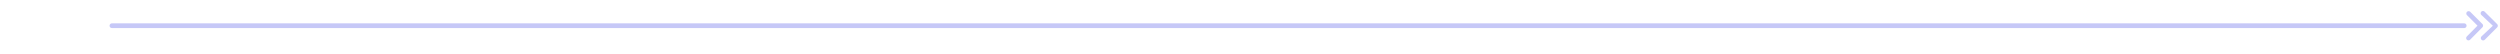 <?xml version="1.0" encoding="UTF-8" standalone="no"?>
<svg
   width="878"
   height="19"
   viewBox="0 0 878 19"
   fill="none"
   version="1.1"
   id="svg916"
   sodipodi:docname="scrollbar.svg"
   inkscape:version="1.1 (c68e22c387, 2021-05-23)"
   xmlns:inkscape="http://www.inkscape.org/namespaces/inkscape"
   xmlns:sodipodi="http://sodipodi.sourceforge.net/DTD/sodipodi-0.dtd"
   xmlns="http://www.w3.org/2000/svg"
   xmlns:svg="http://www.w3.org/2000/svg">
  <defs
     id="defs920">
    <clipPath
       clipPathUnits="userSpaceOnUse"
       id="clipPath1122">
      <path
         id="path1124"
         style="fill:#ff0000;fill-opacity:1;fill-rule:nonzero;stroke:none"
         d="m 37.326,0 c 0.003,0.047 0.005,0.095 0.008,0.143 0.013,0.213 0.027,0.424 0.041,0.637 0.03,0.421 0.046,0.586 0.059,1.049 0.004,0.139 -1.51e-4,0.277 0,0.416 5.46e-4,0.503 10e-4,1.006 0,1.51 -0.005,0.902 -0.012,1.805 0.014,2.707 0.007,0.414 0.016,0.591 -0.002,1.039 -0.018,0.444 -0.093,0.885 -0.125,1.328 0.002,0.438 0.01,0.877 -0.014,1.314 4.26e-4,0.001 0.002,0.004 0.002,0.006 0.026,0.083 0.035,0.171 0.045,0.258 0.056,0.472 0.029,0.499 0.012,1.051 -0.084,0.506 -0.102,0.68 -0.248,1.223 -0.029,0.108 -0.075,0.209 -0.113,0.314 -0.045,0.125 -0.088,0.25 -0.135,0.375 -0.005,0.012 -0.017,0.048 -0.02,0.035 -0.017,-0.074 -0.016,-0.151 -0.025,-0.227 0.008,0.089 0.024,0.178 0.025,0.268 0.005,0.346 -0.075,0.676 -0.18,1 -0.11,1.113 -0.209,2.109 -0.381,3.352 -0.007,0.048 -0.018,0.095 -0.025,0.143 0.033,0.025 0.06,0.05 0.088,0.076 H 877.24 V 0 Z" />
    </clipPath>
  </defs>
  <sodipodi:namedview
     id="namedview918"
     pagecolor="#ffffff"
     bordercolor="#666666"
     borderopacity="1.0"
     inkscape:pageshadow="2"
     inkscape:pageopacity="0.0"
     inkscape:pagecheckerboard="0"
     showgrid="false"
     inkscape:zoom="17.898338"
     inkscape:cx="37.349836"
     inkscape:cy="8.6320862"
     inkscape:window-width="2400"
     inkscape:window-height="1271"
     inkscape:window-x="2391"
     inkscape:window-y="-9"
     inkscape:window-maximized="1"
     inkscape:current-layer="svg916" />
  <path
     fill-rule="evenodd"
     clip-rule="evenodd"
     d="M20.27 0.076C22.352 -0.213 24.465 0.33 26.15 1.586C26.15 1.359 26.17 1.129 26.21 0.896C26.27 0.116 26.6 0.136 27.03 0.076C28.256 -0.094 29.504 0.022 30.677 0.416C31.85 0.81 32.916 1.471 33.79 2.346C35.235 3.755 36.077 5.669 36.14 7.686C36.149 8.131 36.126 8.575 36.07 9.016C36.112 9.375 36.135 9.735 36.14 10.096C36.143 11.147 35.936 12.187 35.533 13.157C35.129 14.127 34.537 15.007 33.79 15.746C32 17.526 29.54 17.806 27 18.016C26.795 17.982 26.606 17.884 26.459 17.737C26.312 17.59 26.215 17.401 26.18 17.196C26.18 16.963 26.16 16.733 26.12 16.506C24.48 17.746 22.39 17.856 20.27 18.016C20.06 17.956 19.51 17.626 19.45 17.196C19.45 16.976 19.45 16.736 19.39 16.506C17.72 17.746 15.64 17.856 13.52 18.016C13.315 17.982 13.126 17.884 12.979 17.737C12.832 17.59 12.735 17.401 12.7 17.196C12.651 16.831 12.628 16.464 12.63 16.096C12.628 14.928 12.884 13.774 13.38 12.716C12.989 12.776 12.595 12.806 12.2 12.806C11.01 12.846 9.831 12.575 8.778 12.019C7.726 11.463 6.837 10.642 6.2 9.636C5.57 9.296 5.57 8.816 6.2 8.476C6.836 7.469 7.724 6.645 8.777 6.088C9.829 5.53 11.009 5.257 12.2 5.296C12.595 5.299 12.99 5.333 13.38 5.396C12.866 4.277 12.61 3.057 12.63 1.826C12.634 1.518 12.658 1.211 12.7 0.906C12.76 0.126 13.09 0.146 13.52 0.086C15.599 -0.207 17.71 0.336 19.39 1.596L19.45 0.906C19.51 0.106 20.06 0.136 20.27 0.076ZM30.36 9.016C30.018 8.885 29.706 8.688 29.44 8.436C29.378 8.625 29.335 8.819 29.31 9.016C29.325 9.244 29.369 9.469 29.44 9.686C29.727 9.437 30.035 9.213 30.36 9.016ZM22.61 8.436C22.605 8.63 22.589 8.824 22.56 9.016C22.56 9.266 22.56 9.476 22.61 9.686C22.93 9.456 23.26 9.246 23.61 9.016C23.252 8.86 22.916 8.658 22.61 8.416L22.61 8.436ZM32.44 14.436C33.008 13.874 33.458 13.204 33.764 12.466C34.07 11.727 34.225 10.935 34.22 10.136L34.22 9.616C32.584 9.944 31.068 10.707 29.83 11.826C29.251 12.399 28.794 13.083 28.488 13.838C28.182 14.593 28.033 15.402 28.05 16.216C29.69 16.196 31.26 15.166 32.44 14.386L32.44 14.436ZM25.69 14.436C26.255 13.87 26.703 13.198 27.009 12.458C27.314 11.719 27.471 10.926 27.47 10.126L27.47 9.616C25.833 9.94 24.315 10.704 23.08 11.826C22.511 12.396 22.061 13.073 21.755 13.818C21.45 14.563 21.295 15.361 21.3 16.166C22.911 16.036 24.444 15.415 25.69 14.386L25.69 14.436ZM14.54 16.166C16.152 16.038 17.684 15.417 18.93 14.386C19.548 13.752 20.025 12.995 20.332 12.165C20.639 11.335 20.767 10.449 20.71 9.566C19.099 9.871 17.611 10.639 16.43 11.776C15.816 12.328 15.33 13.006 15.004 13.764C14.677 14.522 14.519 15.341 14.54 16.166ZM7.84 9.016C8.408 9.598 9.087 10.061 9.837 10.377C10.586 10.692 11.392 10.855 12.205 10.855C13.018 10.855 13.824 10.692 14.573 10.377C15.323 10.061 16.002 9.598 16.57 9.016C16.003 8.431 15.324 7.965 14.573 7.647C13.822 7.329 13.015 7.166 12.2 7.166C11.386 7.162 10.579 7.325 9.83 7.643C9.08 7.961 8.403 8.428 7.84 9.016ZM14.54 1.786C14.514 2.626 14.669 3.462 14.995 4.237C15.322 5.012 15.811 5.707 16.43 6.276C16.977 6.859 17.641 7.318 18.379 7.625C19.117 7.932 19.911 8.079 20.71 8.056L20.71 7.676C20.652 6.164 20.014 4.732 18.93 3.676C18.354 3.101 17.669 2.647 16.915 2.342C16.161 2.036 15.354 1.885 14.54 1.896L14.54 1.786ZM23.08 6.276C23.653 6.855 24.337 7.312 25.092 7.618C25.847 7.924 26.656 8.073 27.47 8.056C27.527 7.236 27.395 6.414 27.085 5.653C26.774 4.892 26.294 4.213 25.68 3.666C25.104 3.096 24.42 2.648 23.667 2.347C22.915 2.047 22.11 1.9 21.3 1.916C21.289 2.73 21.441 3.537 21.746 4.291C22.052 5.045 22.506 5.73 23.08 6.306L23.08 6.276ZM29.83 6.276C30.405 6.852 31.09 7.307 31.844 7.613C32.598 7.919 33.406 8.069 34.22 8.056L34.22 7.666C34.162 6.154 33.524 4.722 32.44 3.666C31.864 3.092 31.179 2.638 30.425 2.333C29.671 2.027 28.863 1.875 28.05 1.886C28.024 2.706 28.169 3.522 28.476 4.283C28.782 5.044 29.243 5.733 29.83 6.306L29.83 6.276ZM11 1.016C11 1.546 10.57 1.676 10 1.676L7.78 1.676C7.25 1.676 7.23 1.546 7.23 1.016C7.23 0.486 7.23 0.016 7.78 0.016L10 0.016C10.135 2.43525e-05 10.272 0.015 10.401 0.059C10.53 0.104 10.646 0.177 10.743 0.273C10.839 0.37 10.912 0.487 10.957 0.615C11.001 0.744 11.016 0.881 11 1.016ZM3.91 9.016C3.91 9.546 3.48 9.546 2.91 9.546L0.7 9.546C0.17 9.546 -3.70236e-07 9.546 -3.93403e-07 9.016C-4.27061e-07 8.246 0.17 8.016 0.7 8.016L3 8.016C3.48 8.086 3.91 8.276 3.91 9.016ZM11 16.926C11.012 17.065 10.996 17.205 10.951 17.337C10.907 17.468 10.835 17.59 10.741 17.692C10.647 17.795 10.532 17.877 10.405 17.932C10.277 17.988 10.139 18.017 10 18.016L7.78 18.016C7.25 18.016 7.23 17.586 7.23 16.926C7.23 16.266 7.23 16.106 7.78 16.106L10 16.106C10.56 16.106 11 16.156 11 16.926ZM865.44 9.856L39.29 9.856C39.181 9.856 39.073 9.834 38.973 9.792C38.873 9.749 38.782 9.687 38.706 9.608C38.631 9.53 38.572 9.437 38.533 9.335C38.494 9.234 38.476 9.125 38.48 9.016C38.48 8.8 38.565 8.593 38.717 8.44C38.868 8.286 39.074 8.199 39.29 8.196L865.44 8.196C865.548 8.196 865.654 8.217 865.754 8.258C865.853 8.3 865.944 8.36 866.02 8.436C866.096 8.512 866.156 8.603 866.198 8.702C866.239 8.802 866.26 8.908 866.26 9.016C866.263 9.125 866.243 9.234 866.203 9.336C866.163 9.438 866.103 9.531 866.027 9.609C865.951 9.687 865.859 9.749 865.758 9.792C865.658 9.834 865.549 9.856 865.44 9.856ZM866.35 13.946C866.274 13.871 866.214 13.781 866.173 13.682C866.132 13.584 866.11 13.478 866.11 13.371C866.11 13.264 866.132 13.158 866.173 13.06C866.214 12.961 866.274 12.871 866.35 12.796L870.1 9.016L866.35 5.266C866.218 5.109 866.149 4.909 866.158 4.705C866.166 4.5 866.251 4.306 866.395 4.16C866.539 4.015 866.732 3.929 866.937 3.919C867.141 3.909 867.342 3.975 867.5 4.106L871.83 8.436C871.906 8.511 871.966 8.601 872.007 8.7C872.048 8.798 872.069 8.904 872.069 9.011C872.069 9.118 872.048 9.224 872.007 9.323C871.966 9.421 871.906 9.511 871.83 9.586L867.5 13.946C867.425 14.022 867.335 14.082 867.236 14.123C867.138 14.164 867.032 14.186 866.925 14.186C866.818 14.186 866.712 14.164 866.614 14.123C866.515 14.082 866.425 14.022 866.35 13.946ZM871.49 13.946C871.414 13.871 871.354 13.781 871.313 13.682C871.272 13.584 871.25 13.478 871.25 13.371C871.25 13.264 871.272 13.158 871.313 13.06C871.354 12.961 871.414 12.871 871.49 12.796L875.49 9.046L871.49 5.296C871.402 5.223 871.331 5.133 871.28 5.032C871.229 4.93 871.2 4.818 871.194 4.705C871.188 4.591 871.206 4.477 871.247 4.371C871.288 4.265 871.35 4.168 871.431 4.087C871.511 4.006 871.607 3.943 871.713 3.901C871.819 3.86 871.932 3.841 872.046 3.845C872.16 3.85 872.271 3.878 872.374 3.928C872.476 3.978 872.567 4.049 872.64 4.136L877 8.466C877.076 8.542 877.137 8.633 877.178 8.732C877.219 8.832 877.24 8.938 877.24 9.046C877.24 9.152 877.219 9.257 877.177 9.355C877.136 9.453 877.076 9.542 877 9.616L872.67 13.946C872.594 14.027 872.503 14.091 872.401 14.135C872.3 14.178 872.191 14.201 872.08 14.201C871.969 14.201 871.86 14.178 871.759 14.135C871.657 14.091 871.566 14.027 871.49 13.946Z"
     fill="#C6C8F7"
     id="path914"
     clip-path="url(#clipPath1122)" />
</svg>
